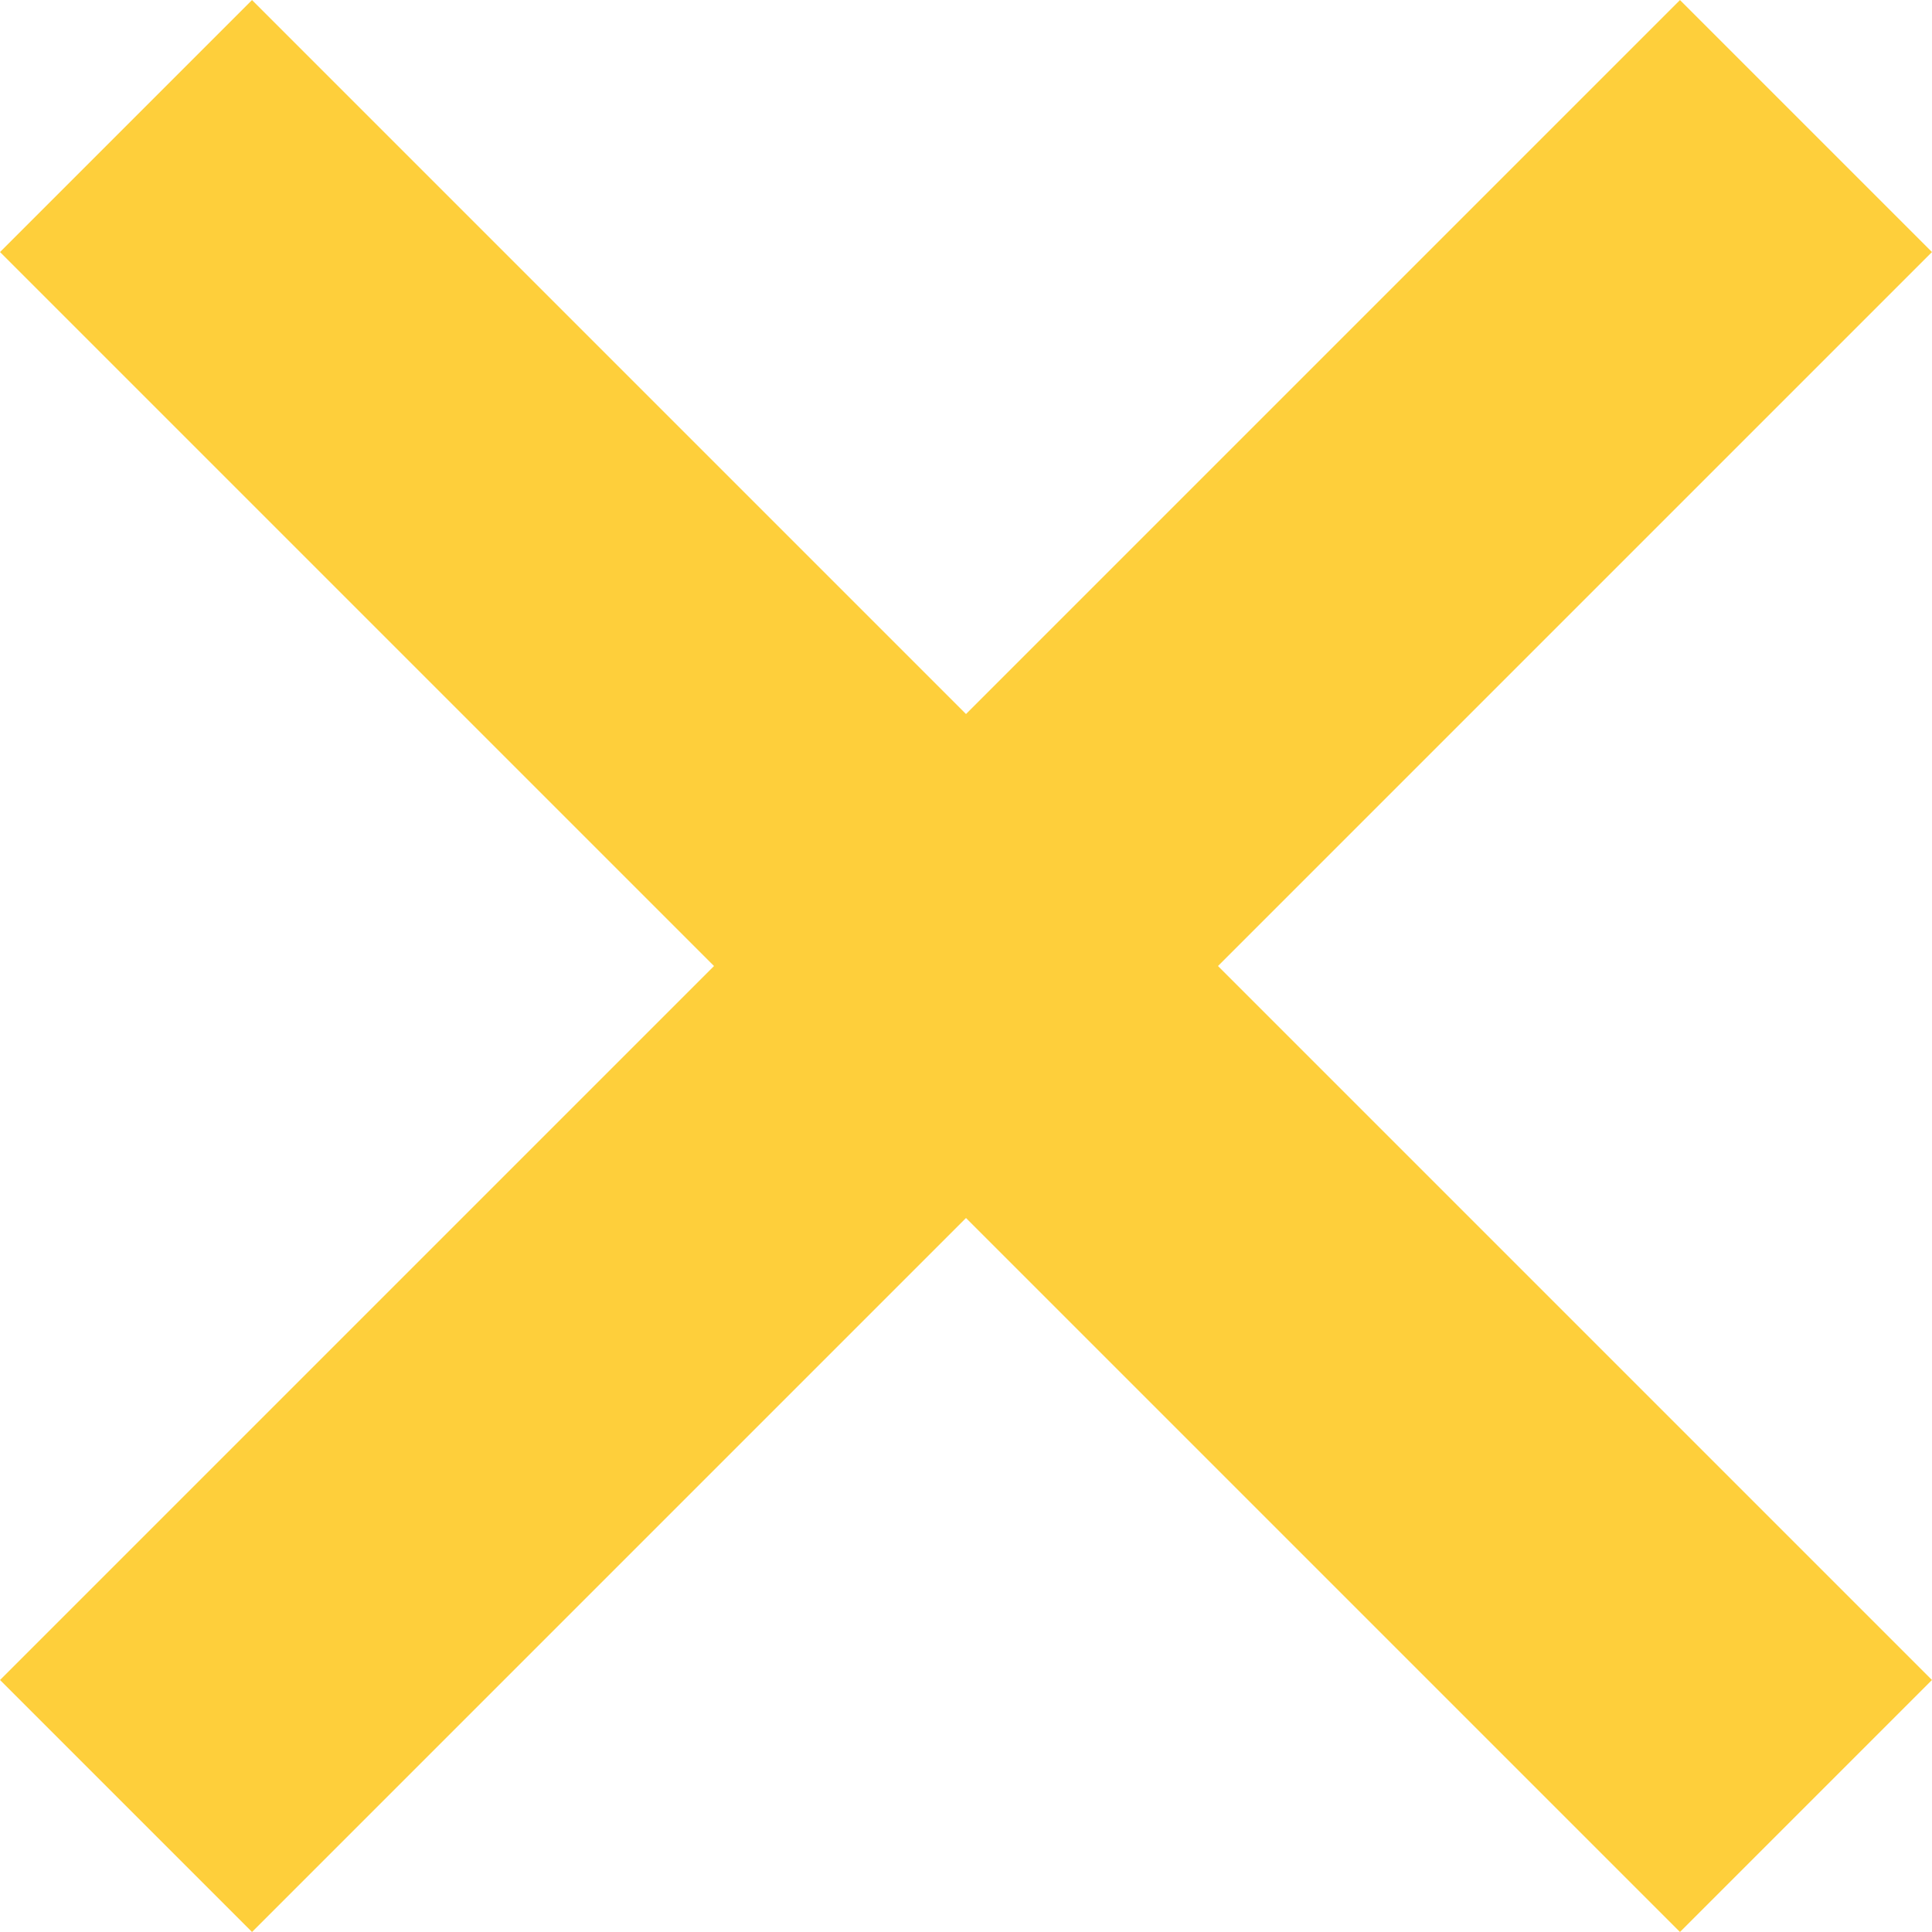 <svg xmlns="http://www.w3.org/2000/svg" width="16.264" height="16.263" viewBox="0 0 16.264 16.263">
  <g id="Group_868" data-name="Group 868" transform="translate(8.132 -6.01) rotate(45)">
    <line id="Line_158" data-name="Line 158" x2="20" transform="translate(0 10)" fill="none" stroke="#fecf3b" stroke-width="3"/>
    <line id="Line_159" data-name="Line 159" x2="20" transform="translate(10 0) rotate(90)" fill="none" stroke="#fecf3b" stroke-width="3"/>
  </g>
</svg>
